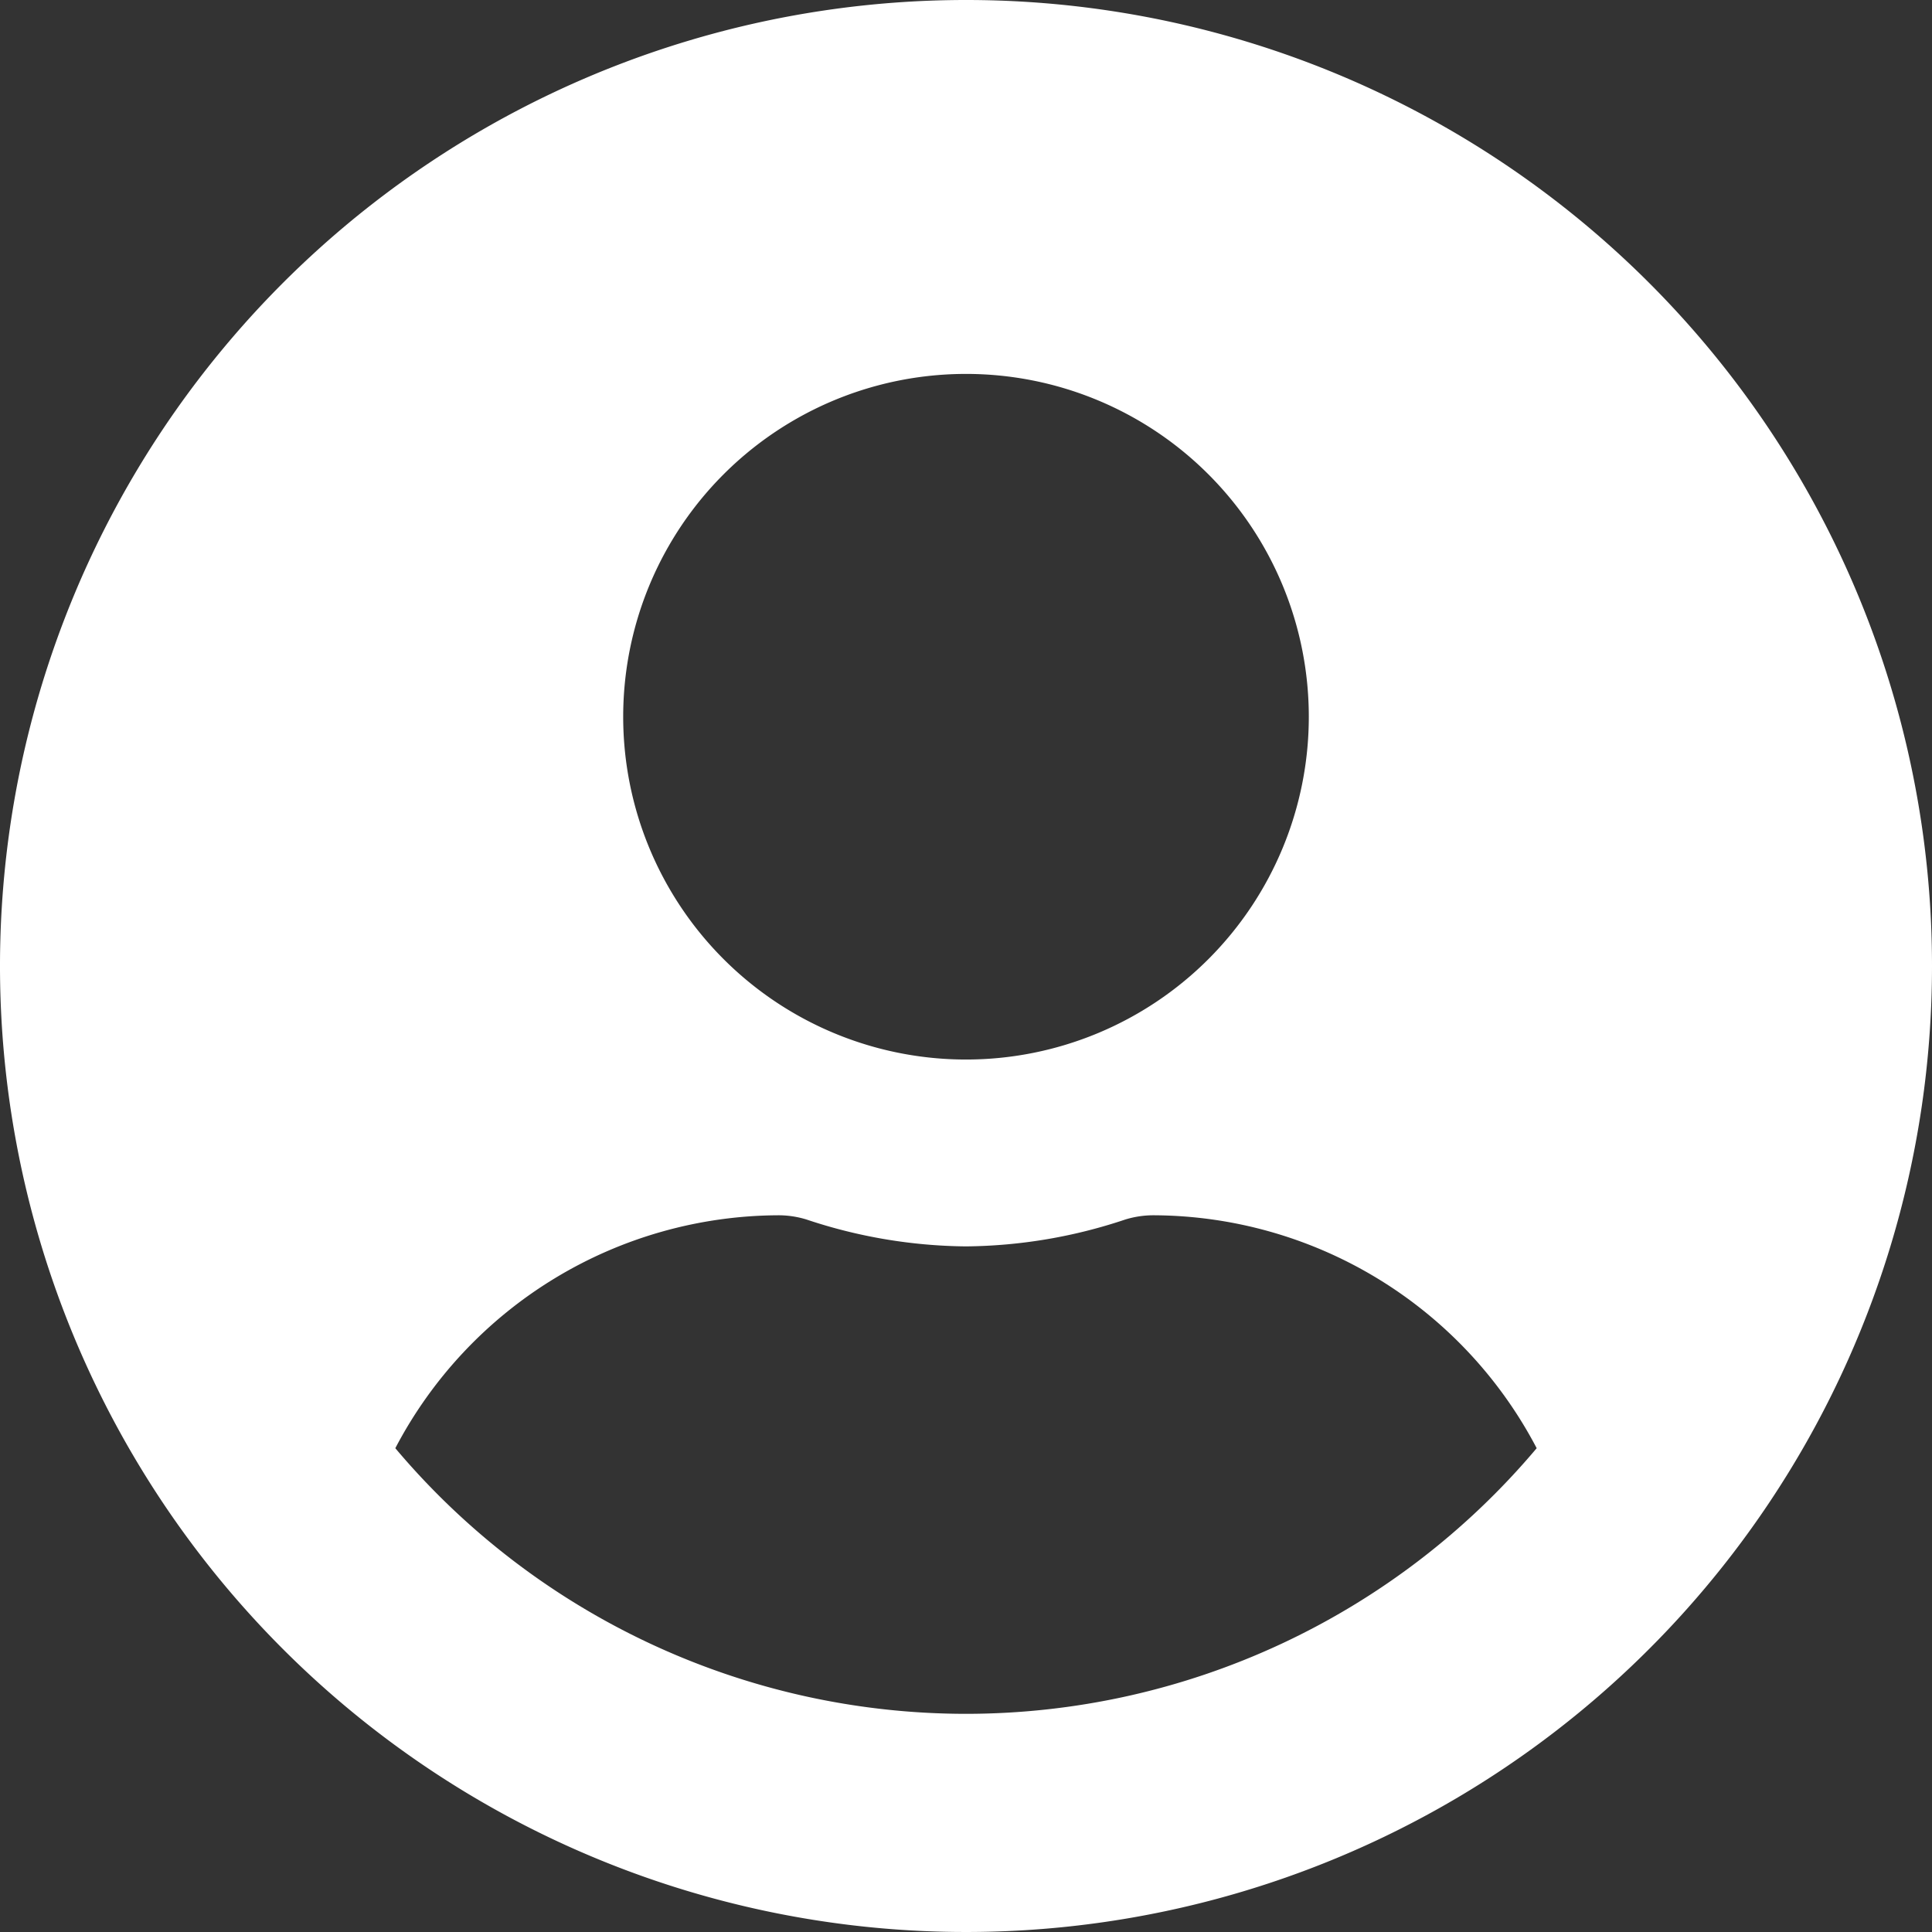 <svg xmlns="http://www.w3.org/2000/svg" width="19.5" height="19.5" viewBox="0 0 19.5 19.5">
  <rect x="0" y="0" width="19.5" height="19.5" fill="#333333" stroke="none"/>
  <path id="Icon_awesome-user-circle" data-name="Icon awesome-user-circle" d="M9.75.563a9.75,9.75,0,1,0,9.75,9.75A9.748,9.748,0,0,0,9.75.563Zm0,3.774A3.46,3.46,0,1,1,6.29,7.8,3.46,3.46,0,0,1,9.75,4.337Zm0,13.524A7.534,7.534,0,0,1,3.99,15.18a4.383,4.383,0,0,1,3.872-2.351.962.962,0,0,1,.279.043,5.205,5.205,0,0,0,1.608.271,5.186,5.186,0,0,0,1.608-.271.962.962,0,0,1,.279-.043A4.383,4.383,0,0,1,15.51,15.18,7.534,7.534,0,0,1,9.75,17.861Z" transform="translate(0 -0.563)" fill="#fff"/>
</svg>
